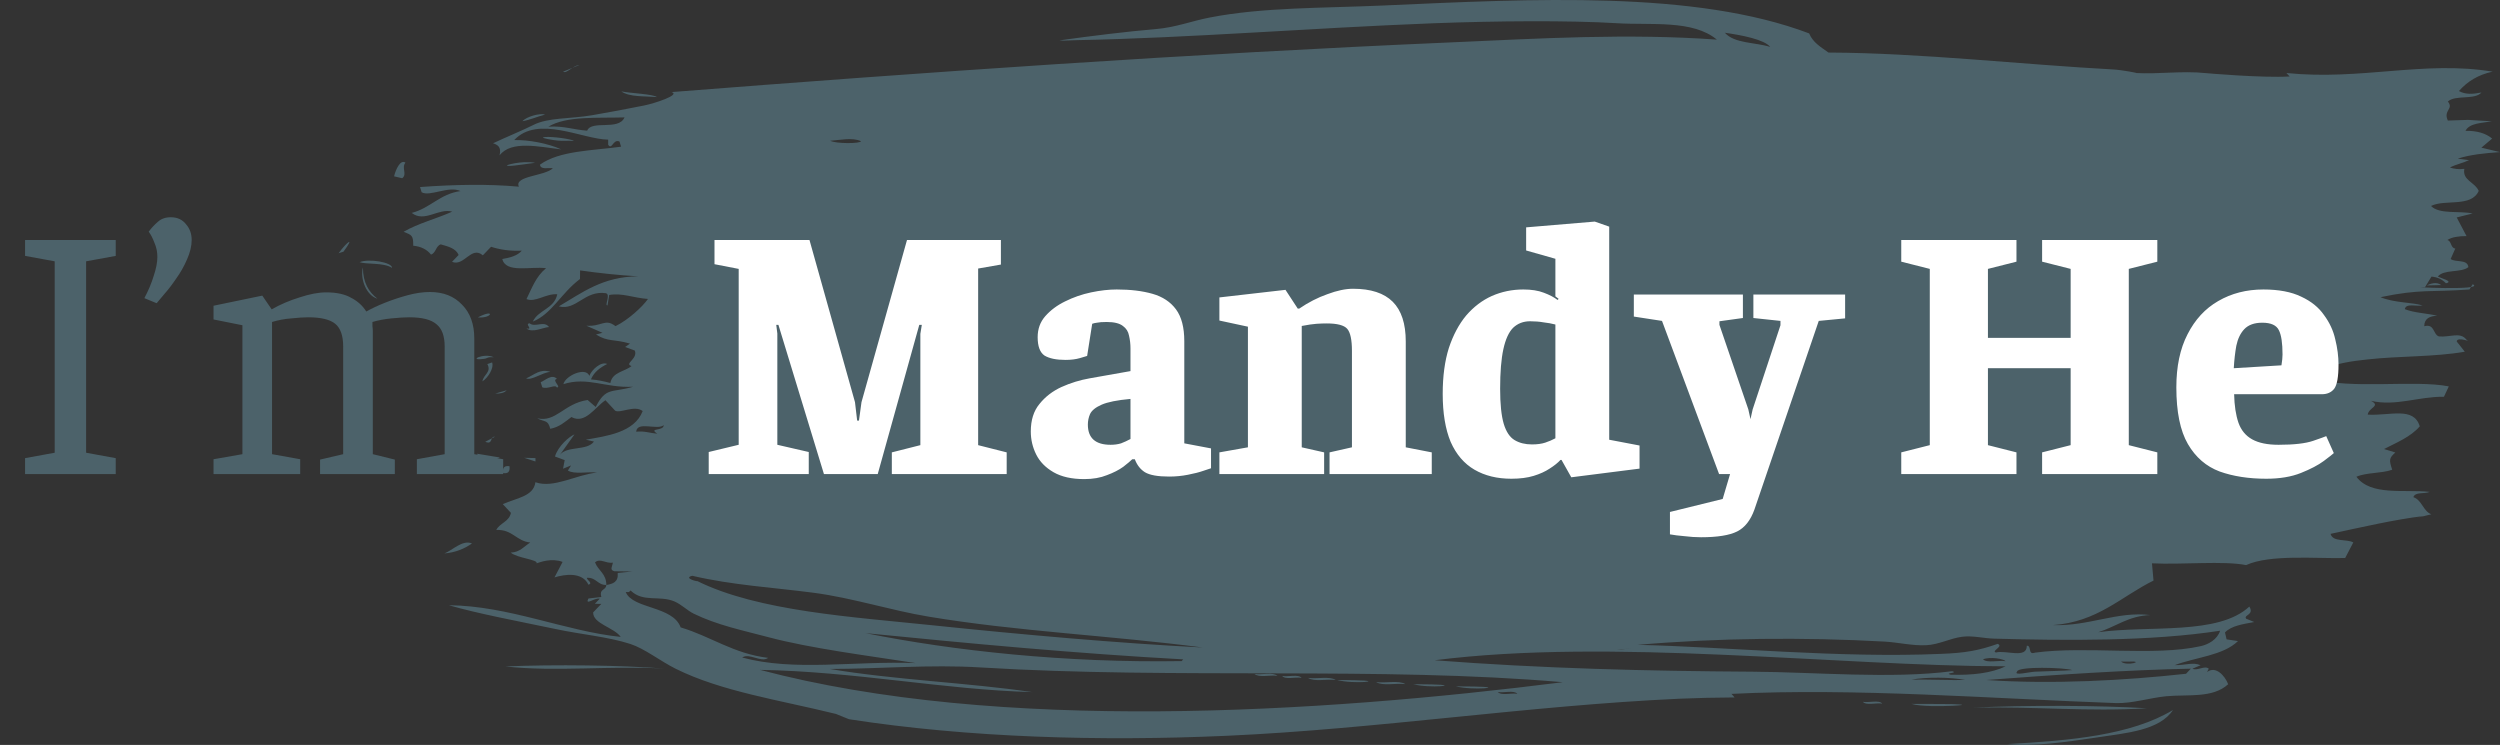 <svg width="443" height="132" viewBox="0 0 443 132" fill="none" xmlns="http://www.w3.org/2000/svg">
<rect x="0" y="0" width="443" height="132" fill="#333333" stroke="none"/>
<path fill-rule="evenodd" clip-rule="evenodd" d="M71.845 28.827C71.078 29.753 72.225 30.853 71.271 31.582L69.833 31.245C70.079 30.17 70.927 28.152 71.845 28.827ZM371.514 130.687C366.253 131.474 360.074 132.359 355.67 131.85C366.757 131.238 377.586 130.311 385.053 125.813C382.653 129.464 376.722 129.887 371.514 130.687ZM98.677 68.666C98.361 68.046 97.142 69.019 96.092 68.635L95.809 67.723C96.542 67.472 97.787 66.176 98.687 67.135C97.672 67.371 99.551 68.581 98.677 68.666ZM84.67 56.24C87.23 56.475 87.83 54.598 84.67 56.24ZM66.876 52.926C64.96 52.385 63.768 49.473 64.308 47.385C64.316 50.108 65.358 51.756 66.876 52.926ZM60.864 44.598L60 44.871C61.456 42.878 62.993 41.709 60.864 44.598ZM94.821 28.851L92.817 29.126C91.572 29.259 90.689 29.455 89.939 29.385C89.127 29.322 92.552 28.403 94.821 28.851ZM96.577 20.31C95.2 20.663 94.008 21.222 92.57 21.479C93.303 20.639 95.729 20.005 96.577 20.31ZM99.781 12.703L102.667 11.518C101.572 11.574 100.381 13.127 99.781 12.703ZM432.576 50.516L429.999 50.579C431.261 49.975 432.046 50.108 432.576 50.516ZM97.159 22.453C99.861 22.257 101.678 23.002 104.045 23.152C104.857 21.213 109.631 23.214 110.664 20.805C105.783 20.946 100.381 20.514 97.159 22.453ZM112.73 76.499C114.23 76.335 115.183 76.753 116.472 76.853C114.813 75.747 117.61 76.477 117.61 75.331C116.516 76.303 112.897 74.544 112.73 76.499ZM111.741 104.633L111.441 104.916H110.885C112.103 107.931 119.225 107.343 120.612 111.174C125.969 112.767 129.941 115.827 136.111 116.574C134.857 117.483 132.827 115.648 131.512 116.511C140.763 119.016 151.248 117.091 162.264 117.499C154.012 116.212 143.658 114.91 136.129 112.9C131.601 111.7 127.064 110.766 122.933 108.747C121.742 108.159 120.788 107.123 119.49 106.564C116.799 105.451 113.948 106.8 111.741 104.633ZM276.938 120.884C244.447 118.074 208.497 120.397 173.747 118.27C164.77 117.713 155.803 118.529 147.02 118.537C158.477 120.476 171.293 120.947 182.936 122.641C167.163 122.211 151.539 118.984 134.672 118.701C177.004 129.895 233.564 126.363 276.938 120.884ZM268.879 122.948C268.279 122.248 266.478 122.823 265.419 122.619C266.011 123.324 267.811 122.752 268.879 122.948ZM310.549 119.024C321.6 119.093 335.104 120.334 345.926 118.937C347.143 119.268 344.416 119.242 345.643 119.557C349.456 119.676 352.829 119.292 355.405 118.074C325.016 117.995 285.526 113.025 254.209 116.998C273.319 118.466 291.863 118.905 310.549 119.024ZM348.221 120.492C345.723 119.972 341.23 119.95 338.724 120.434C341.857 120.373 346.013 120.569 348.221 120.492ZM387.365 119.392L388.214 118.489C377.427 118.701 363.799 119.588 351.945 120.498C363.667 121.292 376.492 120.585 387.365 119.392ZM375.847 117.225C376.8 118.158 380.464 117.037 377.004 117.241L375.847 117.225ZM360.587 119.024C362.775 118.913 365.564 118.889 367.206 118.741C365.847 118.278 357.524 118.042 357.426 119C356.738 119.809 359.554 119.07 360.587 119.024ZM351.389 116.833C352.166 117.547 354.17 116.958 355.405 117.162C355.035 116.746 352.669 116.323 351.389 116.833ZM389.953 114.501C391.277 114.211 392.892 113.363 393.404 111.762C381.214 113.655 365.909 113.52 353.401 113.167C351.434 113.121 349.597 112.586 347.664 112.837C345.528 113.121 343.561 114.227 341.336 114.329C338.864 114.455 336.296 113.811 333.859 113.684C319.491 112.9 304.608 113.025 290.16 114.267C306.135 114.627 325.81 116.644 343.922 115.868C348.256 115.703 350.621 115.278 353.985 114.093C355.123 114.548 352.749 115.364 353.685 115.624C355.459 115.152 359.183 116.794 359.148 114.423C360.058 114.376 359.271 116.135 360.604 115.648C369.713 114.423 381.681 116.346 389.953 114.501ZM305.65 5.803C307.31 7.726 311.026 7.476 313.682 8.315C312.632 6.981 308.537 6.218 305.65 5.803ZM286.417 115.16C287.971 115.122 287.609 114.956 289.003 114.878L286.417 115.16ZM153.376 112.193C168.963 115.326 188.779 117.483 209.388 117.147L209.671 116.841C190.465 115.782 171.875 114.031 153.376 112.193ZM164.576 109.273C157.771 108.143 151.168 105.968 144.213 105.043C137.02 104.1 129.756 103.692 122.668 102.027C120.894 102.459 123.948 103.166 123.524 102.948C134.345 108.323 151.168 109.327 165.459 110.821C180.729 112.421 198.214 113.984 213.131 114.736C196.475 112.579 180.306 111.896 164.576 109.273ZM147.109 24.941C148.114 25.491 152.511 25.467 152.572 25.02C150.992 24.299 148.803 24.84 147.109 24.941ZM72.957 37.729C76.25 36.882 77.98 34.347 81.598 33.859C79.532 32.863 76.117 34.919 74.713 34.063L74.431 33.145C80.601 32.689 86.603 32.587 91.943 33.081C91.034 31.158 96.542 31.221 97.972 29.809C97.106 29.698 95.765 30.114 95.686 29.173C99.163 26.676 104.953 26.708 110.055 25.994L109.773 25.075C108.625 24.557 108.457 26.668 107.769 25.655V24.745C103.241 24.699 95.324 20.334 91.113 24.824C93.603 24.745 97.142 25.412 99.428 26.464C95.588 26.041 90.61 24.808 88.519 27.539C88.889 26.017 88.174 25.664 87.371 25.388C89.551 24.353 92.57 23.12 94.556 22.123C97.168 20.805 100.973 21.094 104.918 20.419C107.769 19.934 111.353 19.251 114.106 18.7C116.013 18.324 120.647 16.793 119.005 16.315C163.014 12.867 210.686 9.516 256.875 7.522C273.257 6.801 288.377 5.889 304.229 7.021C299.939 3.464 292.614 4.499 286.434 4.109C278.032 3.598 265.216 3.699 253.989 4.123C232.037 4.971 210.792 6.73 190.844 7.114C190.297 7.122 186.536 7.318 188.258 7.084C192.953 6.422 199.997 5.551 204.896 5.145C208.382 4.837 211.171 3.723 214.375 3.103C223.723 1.281 234.243 1.455 245.1 0.976C271.597 -0.203 300.364 -1.74 320.585 5.921C321.238 7.546 322.686 8.361 324.01 9.312C340.215 9.375 358.398 11.446 374.497 12.311C376.007 12.389 378.98 12.963 378.504 12.939C382.361 13.175 386.678 12.515 390.844 12.954C390.914 12.963 400.782 13.834 405.725 13.551L405.16 12.939C418.462 14.289 429.486 10.687 441.693 12.695C439.142 13.238 437.2 14.438 435.726 16.133C436.936 16.803 438.26 16.668 439.716 16.393C438.515 17.767 435.073 16.753 433.758 17.995C434.87 19.33 432.893 19.518 433.758 21.362C439.698 21.213 434.782 21.15 441.561 21.495C439.805 21.818 437.634 21.761 436.883 23.182C438.905 23.152 440.493 23.614 441.606 24.557L439.699 26.167L443 26.951C440.352 27.139 437.713 27.39 435.515 28.114L437.51 28.381C436.442 28.89 435.162 29.133 434.129 29.682C434.845 29.919 435.648 30.053 436.68 29.919C436.301 31.976 438.49 32.203 439.231 33.827C437.898 36.803 433.264 35.248 430.775 36.496C432.267 38.028 435.771 37.321 438.145 37.831L435.33 38.53L437.069 41.835C435.692 41.835 434.483 41.999 433.662 42.533C434.456 42.69 434.218 43.978 435.083 44.041L434.253 45.893C435.144 46.559 437.245 45.87 437.396 47.338C436.071 48.389 433.035 47.668 431.984 49.009C432.417 49.26 434.88 49.873 433.424 50.195C432.797 49.552 431.984 49.095 430.855 49.017L429.716 50.886C425.303 50.791 440.687 51.567 438.154 50.367L437.589 51.294C430.793 51.804 428.948 51.167 421.824 52.659C424.226 53.679 427.447 53.555 429.274 54.127C428.215 54.34 426.335 53.665 426.132 54.78C427.774 55.448 430.016 55.502 431.878 55.949C430.581 56.011 429.592 56.389 429.574 57.809C431.455 57.315 431.092 59.238 432.169 59.614C434.129 59.803 435.947 58.751 437.042 60.179C438.074 60.801 435.462 59.543 435.32 60.502L436.759 62.324C431.375 63.265 425.117 63.069 419.548 63.689C416.74 63.98 413.643 64.433 411.498 65.541C412.406 65.487 413.615 65.753 414.084 65.228C413.89 67.072 411.436 66.491 410.076 67.088C416.458 69.065 427.791 67.26 433.926 68.469L433.07 70.306C428.577 70.243 424.569 72.041 420.139 71.029C421.939 71.962 419.759 72.174 419.556 73.471C423.484 73.705 427.729 71.994 428.78 75.55C427.165 77.419 424.711 78.407 422.451 79.568L424.455 80.181C423.334 81.185 423.316 81.484 423.899 83.235C422.019 83.911 419.309 83.699 417.553 84.483C420.121 87.905 425.911 86.673 430.528 87.16C429.654 87.568 427.968 87.105 427.65 88.101C429.186 88.612 429.354 90.559 430.828 91.132L428.215 91.775L429.389 91.454C424.569 92.013 418.171 93.479 412.971 94.602C413.395 96.101 415.787 95.465 417.005 96.116L415.567 98.879C410.527 99.014 402.247 98.189 398.011 100.135C393.968 99.335 386.722 100.088 381.329 99.822L381.602 102.877C375.847 105.717 371.672 110.231 363.764 110.766C370.101 111.008 375.185 108.276 381.029 108.99C377.145 109.131 374.938 111.062 371.813 112.029C380.966 110.766 393.05 112.617 398.585 107.484C399.511 108.982 397.525 108.943 398.011 109.627L399.45 110.223C397.472 110.6 395.424 110.858 394.268 112.068L394.551 113.293L396.572 113.599C393.924 116.174 389.087 116.448 385.335 117.87C387.349 117.883 388.575 117.295 389.953 117.878L388.505 118.489C389.369 118.937 390.667 117.862 391.391 118.489L391.091 119.093C392.592 117.917 394.233 119.697 394.833 121.244C392.097 123.756 387.772 123.019 383.888 123.372C380.949 123.654 377.851 124.667 374.974 124.588C353.455 123.827 328.644 121.856 306.815 122.956L307.372 123.583C303.726 123.615 300.831 123.67 297.609 123.811C270.662 125.045 243.989 129.189 217.386 130.381C194.983 131.387 171.558 130.719 150.445 127.446L148.142 126.513C138.239 124.062 127.857 122.548 119.72 118.497C116.984 117.131 114.274 114.956 111.697 114.109C107.716 112.821 102.853 112.413 98.483 111.47C91.395 109.987 84.714 108.747 79.532 107.247C90.178 107.343 100.258 111.872 109.993 112.86C108.766 111.15 105.076 110.545 105.103 108.519L106.56 107.004L105.404 106.996L106.277 106.087C105.404 105.851 103.585 107.414 104.274 106.055L106.56 105.788C106.127 104.288 107.407 104.641 107.442 103.661C108.581 103.473 109.614 103.144 109.455 101.534L112.041 101.267L108.881 101.227C107.971 101.001 108.501 100.418 108.599 99.696C107.346 99.908 106.357 98.842 105.439 99.65C105.986 101.126 107.442 101.627 107.442 103.661C105.872 103.677 105.642 102.278 103.991 102.389C103.947 102.79 105.165 103.322 104.274 103.614C103.197 101.314 100.081 101.745 98.254 102.319L99.692 99.571C97.716 98.834 95.686 99.618 95.085 99.822C95.421 99.163 91.643 98.904 90.504 97.923C92.163 97.859 92.878 96.8 93.964 96.132C91.493 95.889 90.787 93.763 87.935 93.91C88.58 92.655 90.204 92.475 90.539 90.882L89.093 89.335C91.493 88.252 94.556 87.977 94.874 85.45C98.113 86.602 102.128 84.091 105.792 83.746C104.168 83.532 101.776 84.107 100.628 83.376L101.193 82.474L99.773 83.054L100.063 81.532L98.343 80.896C98.846 79.098 100.893 77.325 101.802 76.97L99.207 80.605C100.443 78.965 104.061 79.93 105.245 78.242L103.806 77.913C107.407 77.27 112.411 76.681 113.885 72.843C112.447 71.712 109.861 73.313 109.005 72.771L107.284 70.92C105.439 72.142 103.7 75.214 101.255 73.901C100.143 74.734 99.11 75.691 97.503 75.982C97.106 74.317 96.453 74.819 95.2 74.121C98.546 74.89 99.913 71.508 104.124 70.878L105.562 72.12C107.39 68.502 108.44 69.647 112.182 68.532C107.221 68.777 104.168 66.704 99.834 68.068C100.205 66.537 103.824 64.961 104.432 66.6C104.883 65.439 106.56 64.004 107.592 64.497C106.375 65.117 105.28 65.887 104.715 67.23C105.969 67.323 107.08 67.59 108.157 67.864C108.519 65.917 110.664 65.879 111.918 64.859C110.505 64.465 113.074 63.62 112.491 62.12L110.77 61.49L111.635 60.886C108.686 60.022 107.795 60.635 105.606 59.27L106.762 58.979L103.902 57.715C106.657 57.912 107.204 56.357 109.066 57.793C111.29 56.719 113.85 54.364 114.821 52.974C112.261 52.801 110.285 51.867 107.955 52.267L107.654 54.105C107.046 54.222 108.271 52.205 107.363 51.954C103.559 51.411 102.128 55.093 99.021 54.285C103.135 51.891 106.797 48.993 113.118 48.969C109.552 48.765 106.127 48.389 102.791 47.918L102.773 49.441C99.376 51.992 97.795 55.626 94.415 56.985C95.403 54.881 98.218 54.74 98.748 52.142C96.718 51.992 94.856 53.655 93.293 52.997C94.212 51.16 94.918 49.04 96.762 47.526C94.008 47.165 89.639 48.468 89.004 45.893C90.398 45.658 91.697 45.321 92.463 44.416C90.328 44.519 88.563 44.228 87.018 43.727L85.561 45.242C83.505 43.483 82.243 47.289 80.098 46.395L81.272 45.178C80.751 43.978 79.391 43.679 78.112 43.303C77.221 43.554 77.265 44.841 76.373 45.109C75.667 44.228 74.652 43.679 73.222 43.538C73.257 41.693 72.957 41.647 71.518 41.073C74.105 39.566 77.326 38.766 80.142 37.501C77.706 36.819 75.225 39.504 72.957 37.729ZM380.446 125.507C369.731 126.151 360.887 125.162 349.65 125.397C359.069 124.926 372.148 124.997 380.446 125.507ZM345.908 125.067C344.01 125.154 340.259 125.209 338.724 124.73L343.604 124.746C346.843 124.73 349.615 124.895 345.908 125.067ZM333.542 124.683C332.483 124.487 330.683 125.067 330.1 124.362C331.168 124.558 332.968 123.983 333.542 124.683ZM257.952 121.613C258.861 121.644 260.017 121.644 261.112 121.652C267.307 121.764 260.944 122.399 257.952 121.613ZM250.467 121.244C251.438 121.268 252.383 121.244 253.627 121.276C259.329 121.401 253.274 122.021 250.467 121.244ZM249.029 121.229C247.421 121.009 245.021 121.599 243.847 120.868C245.489 121.088 247.89 120.498 249.029 121.229ZM236.962 120.498C237.933 120.514 238.886 120.498 240.122 120.538C245.833 120.656 239.752 121.268 236.962 120.498ZM236.68 120.492C235.144 120.288 232.849 120.852 231.798 120.129C233.334 120.35 235.621 119.776 236.68 120.492ZM230.643 120.122C229.575 119.909 227.774 120.492 227.2 119.776C228.259 119.981 230.06 119.416 230.643 120.122ZM117.707 118.474C108.113 117.917 98.598 119.086 89.551 118.097C98.113 117.713 110.302 117.878 117.707 118.474ZM226.353 119.76C225.099 119.564 223.079 120.129 222.31 119.424C223.564 119.634 225.55 119.062 226.353 119.76ZM83.637 96.297C82.305 97.232 80.742 97.899 78.739 98.071C80.204 97.515 81.925 95.598 83.637 96.297ZM90.284 82.615C90.407 83.582 90.019 83.982 89.145 83.824C89.004 82.874 89.393 82.474 90.284 82.615ZM92.878 81.123L94.882 81.172V81.776L92.878 81.123ZM84.555 80.401L88.58 81.068C87.423 81.68 84.899 82.113 84.555 80.401ZM85.985 78.282L87.715 77.387C86.763 77.27 87.405 78.896 85.985 78.282ZM89.78 69.153C89.349 69.631 88.66 69.781 87.75 69.741L89.78 69.153ZM93.232 67.056C94.777 66.359 95.729 65.291 97.53 65.896C96.047 66.004 94.247 67.456 93.232 67.056ZM87.204 64.224C87.565 65.259 86.435 66.986 85.483 67.575C85.685 66.317 87.141 65.965 86.356 64.512L87.204 64.224ZM87.503 63.312C86.33 63.21 86.435 63.5 85.782 63.586C82.666 64.004 85.764 62.441 87.503 63.312ZM93.841 57.291C94.812 58.091 96.418 56.749 97.283 57.951C96.136 58.036 94.37 59.058 93.277 58.202C94.608 58.476 92.878 57.385 93.841 57.291ZM69.471 47.464C67.979 46.497 64.934 46.881 63.724 46.458C65.323 45.775 69.497 46.466 69.471 47.464ZM96.558 24.282C97.972 24.165 101.272 24.651 101.723 24.965C100.266 24.903 99.861 24.996 98.863 24.917C98.174 24.871 95.227 24.384 96.558 24.282ZM116.41 17.201C114.168 17.012 111.538 17.224 110.099 16.197C112.005 16.557 115.669 16.66 116.41 17.201Z" fill="#4C626A"/>
<path d="M4.443 84V81.184L9.691 80.224V46.304L4.443 45.344V42.528H20.507V45.344L15.259 46.304V80.224L20.507 81.184V84H4.443ZM27.758 53.728L25.582 52.832C26.308 51.467 26.862 50.144 27.246 48.864C27.673 47.584 27.886 46.475 27.886 45.536C27.886 44.64 27.716 43.808 27.374 43.04C27.076 42.229 26.734 41.568 26.35 41.056C26.82 40.416 27.353 39.84 27.95 39.328C28.548 38.773 29.316 38.496 30.254 38.496C31.406 38.496 32.302 38.901 32.942 39.712C33.625 40.48 33.966 41.419 33.966 42.528C33.966 43.595 33.689 44.747 33.134 45.984C32.622 47.179 31.982 48.309 31.214 49.376C30.489 50.443 29.785 51.36 29.102 52.128C28.462 52.896 28.014 53.429 27.758 53.728ZM37.837 84V81.376L42.957 80.48V57.632L37.837 56.608V54.176L46.477 52.384L48.141 54.816C49.634 53.963 51.277 53.259 53.069 52.704C54.861 52.107 56.44 51.808 57.805 51.808C59.639 51.808 61.111 52.128 62.221 52.768C63.373 53.365 64.269 54.176 64.909 55.2C65.805 54.688 66.893 54.176 68.173 53.664C69.453 53.152 70.797 52.704 72.205 52.32C73.613 51.936 74.936 51.744 76.173 51.744C78.562 51.744 80.461 52.491 81.869 53.984C83.32 55.435 84.045 57.44 84.045 60V80.48L89.165 81.376V84H73.869V81.376L78.797 80.48V61.408C78.797 59.531 78.306 58.208 77.325 57.44C76.386 56.629 74.786 56.224 72.525 56.224C71.714 56.224 70.669 56.288 69.389 56.416C68.109 56.544 66.978 56.757 65.997 57.056C65.997 57.269 65.997 57.525 65.997 57.824C66.04 58.123 66.061 58.4 66.061 58.656V80.48L69.965 81.44V84H56.717V81.44L60.813 80.48V61.408C60.813 59.488 60.343 58.144 59.405 57.376C58.466 56.608 56.866 56.224 54.605 56.224C53.837 56.224 52.855 56.288 51.661 56.416C50.466 56.501 49.314 56.715 48.205 57.056V80.48L53.197 81.376V84H37.837Z" fill="#4C626A"/>
<path d="M125.584 84V80.096L130.896 78.816V47.648L126.608 46.816V42.528H143.44L151.504 71.264L151.888 74.528H152.208L152.656 71.264L160.72 42.528H177.36V46.88L173.328 47.584V78.88L178.384 80.16V84H158.032V80.16L163.088 78.88V59.168L163.344 57.568H162.896L155.536 84H146L137.936 57.568H137.552L137.744 59.104V78.816L143.312 80.096V84H125.584ZM192.129 84.896C189.91 84.896 188.097 84.491 186.689 83.68C185.281 82.869 184.257 81.824 183.617 80.544C182.977 79.264 182.657 77.899 182.657 76.448C182.657 74.443 183.169 72.821 184.193 71.584C185.217 70.304 186.518 69.301 188.097 68.576C189.718 67.851 191.382 67.339 193.089 67.04L200.321 65.76V61.728C200.321 60.96 200.236 60.213 200.065 59.488C199.937 58.763 199.574 58.187 198.977 57.76C198.38 57.291 197.42 57.056 196.097 57.056C195.329 57.056 194.753 57.099 194.369 57.184C194.028 57.227 193.75 57.291 193.537 57.376L192.641 63.072C192.556 63.115 192.129 63.243 191.361 63.456C190.636 63.669 189.782 63.776 188.801 63.776C187.18 63.776 185.942 63.52 185.089 63.008C184.278 62.453 183.873 61.365 183.873 59.744C183.873 58.293 184.321 57.056 185.217 56.032C186.156 54.965 187.329 54.091 188.737 53.408C190.188 52.683 191.724 52.149 193.345 51.808C194.966 51.467 196.481 51.296 197.889 51.296C200.321 51.296 202.433 51.552 204.225 52.064C206.017 52.576 207.404 53.493 208.385 54.816C209.366 56.139 209.857 58.016 209.857 60.448V78.56L214.593 79.456V82.976C214.465 83.019 214.017 83.168 213.249 83.424C212.524 83.68 211.606 83.915 210.497 84.128C209.43 84.341 208.321 84.448 207.169 84.448C205.164 84.448 203.734 84.192 202.881 83.68C202.07 83.168 201.473 82.4 201.089 81.376H200.641C200.342 81.675 199.809 82.123 199.041 82.72C198.273 83.275 197.313 83.765 196.161 84.192C195.009 84.661 193.665 84.896 192.129 84.896ZM196.801 78.816C197.484 78.816 198.102 78.731 198.657 78.56C199.212 78.347 199.766 78.091 200.321 77.792V70.688C197.974 70.901 196.268 71.243 195.201 71.712C194.134 72.181 193.452 72.736 193.153 73.376C192.897 73.973 192.769 74.592 192.769 75.232C192.769 77.621 194.113 78.816 196.801 78.816ZM216.076 84V80.16L221.132 79.264V57.888L216.076 56.8V52.704L227.788 51.36L229.964 54.688H230.22C231.842 53.579 233.506 52.725 235.212 52.128C236.919 51.488 238.434 51.168 239.756 51.168C242.914 51.168 245.26 51.936 246.796 53.472C248.332 55.008 249.1 57.355 249.1 60.512V79.264L253.708 80.16V84H235.596V80.16L239.564 79.264V62.176C239.564 60.213 239.287 58.912 238.732 58.272C238.178 57.632 236.962 57.312 235.084 57.312C234.53 57.312 233.932 57.333 233.292 57.376C232.652 57.419 231.778 57.547 230.668 57.76V79.264L234.636 80.16V84H216.076ZM267.808 84.832C265.291 84.832 263.115 84.299 261.28 83.232C259.445 82.165 258.037 80.523 257.056 78.304C256.117 76.043 255.648 73.205 255.648 69.792C255.648 66.677 256.011 63.968 256.736 61.664C257.504 59.36 258.528 57.44 259.808 55.904C261.131 54.368 262.645 53.216 264.352 52.448C266.101 51.68 267.957 51.296 269.92 51.296C271.371 51.296 272.587 51.488 273.568 51.872C274.592 52.256 275.403 52.683 276 53.152L276.192 52.96L275.616 52.512V45.856L270.432 44.384V40.288L282.592 39.264L285.152 40.16V77.92L290.528 78.944V83.04L278.432 84.576L276.704 81.504H276.512C276.043 82.016 275.403 82.528 274.592 83.04C273.824 83.552 272.885 83.979 271.776 84.32C270.667 84.661 269.344 84.832 267.808 84.832ZM271.456 78.752C272.395 78.752 273.184 78.645 273.824 78.432C274.464 78.219 275.061 77.963 275.616 77.664V57.504C274.976 57.333 274.272 57.205 273.504 57.12C272.779 56.992 271.989 56.928 271.136 56.928C269.941 56.928 268.939 57.312 268.128 58.08C267.36 58.848 266.784 60.107 266.4 61.856C266.016 63.605 265.824 65.952 265.824 68.896C265.824 71.584 266.037 73.653 266.464 75.104C266.891 76.512 267.531 77.472 268.384 77.984C269.237 78.496 270.261 78.752 271.456 78.752ZM301.419 95.2C300.48 95.2 299.499 95.136 298.475 95.008C297.451 94.923 296.598 94.816 295.915 94.688V90.72L305.259 88.416L307.499 80.864L311.019 84H304.619L294.507 56.864L289.515 56.096V52.192H308.843V56.352L304.683 56.928V57.568L309.803 72.544L310.187 74.272L310.571 72.544L315.499 57.632V56.864L310.699 56.352V52.192H326.955V56.416L322.283 56.864L310.891 90.272C310.208 92.192 309.184 93.493 307.819 94.176C306.454 94.859 304.32 95.2 301.419 95.2ZM336.902 84V80.16L341.958 78.88V47.648L336.902 46.368V42.528H357.318V46.368L352.262 47.648V59.872H366.918V47.648L361.862 46.368V42.528H382.278V46.368L377.222 47.648V78.88L382.278 80.16V84H361.862V80.16L366.918 78.88V65.248H352.262V78.88L357.318 80.16V84H336.902ZM401.584 84.832C398.469 84.832 395.717 84.405 393.328 83.552C390.939 82.656 389.061 81.035 387.696 78.688C386.331 76.341 385.648 72.992 385.648 68.64C385.648 64.928 386.309 61.792 387.632 59.232C388.955 56.629 390.768 54.667 393.072 53.344C395.419 51.979 398.085 51.296 401.072 51.296C403.803 51.296 406.043 51.723 407.792 52.576C409.541 53.387 410.885 54.475 411.824 55.84C412.805 57.163 413.467 58.592 413.808 60.128C414.192 61.664 414.384 63.157 414.384 64.608C414.384 66.784 414.128 68.213 413.616 68.896C413.104 69.536 412.379 69.856 411.44 69.856H395.888C395.931 71.861 396.187 73.547 396.656 74.912C397.125 76.235 397.936 77.216 399.088 77.856C400.24 78.496 401.797 78.816 403.76 78.816C406.491 78.816 408.539 78.581 409.904 78.112C411.269 77.643 412.037 77.365 412.208 77.28L413.552 80.288C413.381 80.459 412.784 80.928 411.76 81.696C410.779 82.421 409.435 83.125 407.728 83.808C406.021 84.491 403.973 84.832 401.584 84.832ZM395.824 65.248L404.272 64.736C404.4 63.968 404.464 63.328 404.464 62.816C404.464 60.811 404.251 59.381 403.824 58.528C403.397 57.632 402.416 57.184 400.88 57.184C399.472 57.184 398.405 57.568 397.68 58.336C396.997 59.061 396.528 60.043 396.272 61.28C396.059 62.475 395.909 63.797 395.824 65.248Z" fill="white"/>
</svg>
